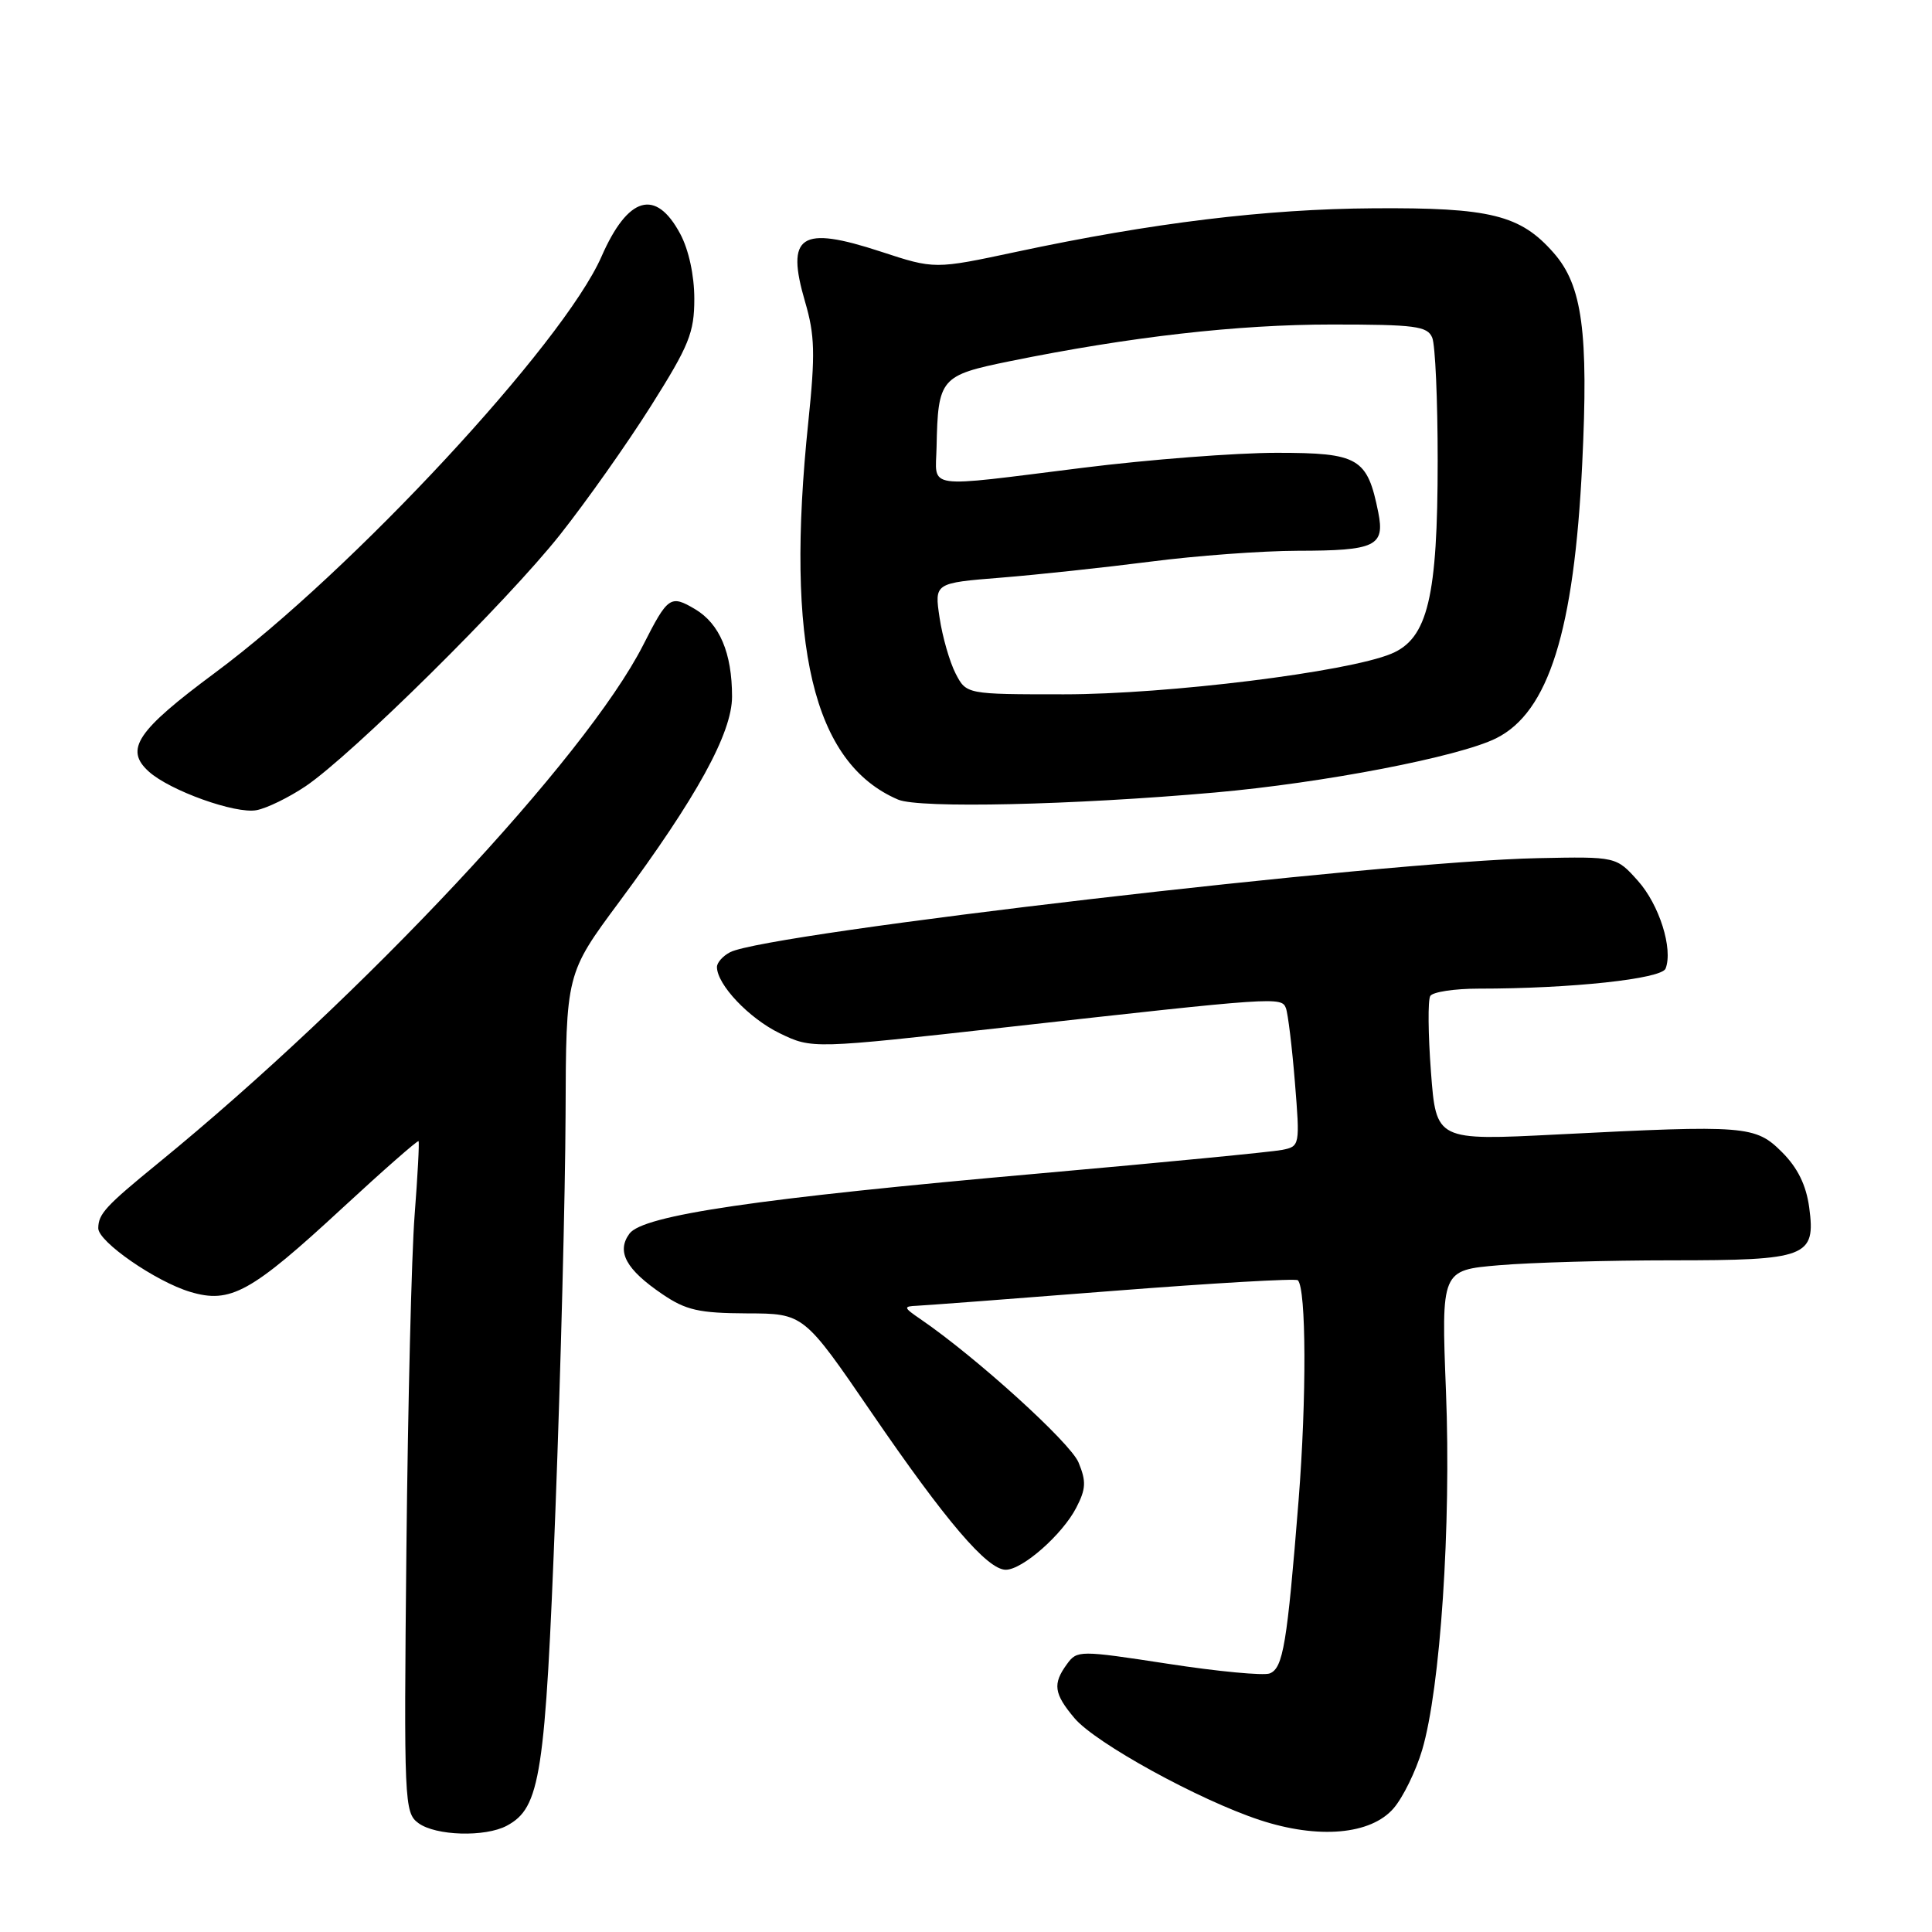 <?xml version="1.0" encoding="UTF-8" standalone="no"?>
<!DOCTYPE svg PUBLIC "-//W3C//DTD SVG 1.1//EN" "http://www.w3.org/Graphics/SVG/1.1/DTD/svg11.dtd" >
<svg xmlns="http://www.w3.org/2000/svg" xmlns:xlink="http://www.w3.org/1999/xlink" version="1.1" viewBox="0 0 256 256">
 <g >
 <path fill="currentColor"
d=" M 67.15 241.92 C 71.61 239.53 72.25 235.38 73.60 200.00 C 74.30 181.57 74.90 158.06 74.94 147.75 C 75.00 129.01 75.00 129.01 82.06 119.49 C 92.32 105.65 97.00 97.14 97.00 92.30 C 97.00 86.52 95.35 82.64 92.09 80.71 C 88.84 78.79 88.50 79.02 85.21 85.50 C 77.61 100.41 48.04 132.00 21.00 154.09 C 13.98 159.82 13.04 160.84 13.02 162.74 C 12.99 164.52 20.63 169.81 25.20 171.18 C 30.53 172.78 33.25 171.28 45.38 160.06 C 50.81 155.04 55.35 151.06 55.46 151.21 C 55.58 151.37 55.34 155.78 54.94 161.00 C 54.53 166.22 54.05 186.17 53.85 205.32 C 53.51 238.86 53.57 240.20 55.44 241.57 C 57.73 243.26 64.29 243.45 67.15 241.92 Z  M 184.66 239.61 C 185.91 238.16 187.61 234.68 188.44 231.89 C 190.86 223.73 192.30 202.13 191.60 184.40 C 190.97 168.30 190.97 168.30 198.64 167.65 C 202.85 167.29 213.12 167.00 221.46 167.00 C 239.47 167.00 240.61 166.56 239.73 160.00 C 239.33 157.04 238.20 154.74 236.14 152.68 C 232.60 149.14 231.39 149.05 206.40 150.32 C 190.30 151.14 190.30 151.14 189.61 142.04 C 189.23 137.03 189.19 132.50 189.52 131.97 C 189.85 131.44 192.72 131.00 195.91 131.00 C 208.21 131.00 220.17 129.71 220.70 128.34 C 221.71 125.72 219.86 119.87 217.03 116.71 C 214.16 113.50 214.16 113.50 203.79 113.71 C 183.49 114.11 101.65 123.64 96.75 126.17 C 95.79 126.66 95.00 127.55 95.00 128.13 C 95.00 130.46 99.25 134.94 103.31 136.91 C 107.61 138.99 107.61 138.99 133.55 136.09 C 169.12 132.11 169.81 132.07 170.39 133.58 C 170.66 134.29 171.20 138.69 171.58 143.38 C 172.26 151.79 172.24 151.90 169.88 152.37 C 168.57 152.63 154.19 154.03 137.92 155.47 C 100.36 158.79 85.19 161.02 83.40 163.47 C 81.66 165.85 82.95 168.21 87.76 171.48 C 90.89 173.61 92.62 174.00 98.98 174.03 C 106.50 174.05 106.50 174.05 115.50 187.20 C 125.33 201.56 130.82 208.00 133.27 208.00 C 135.48 208.00 140.77 203.34 142.61 199.78 C 143.90 197.29 143.95 196.29 142.91 193.78 C 141.82 191.15 129.32 179.82 121.98 174.80 C 119.71 173.25 119.67 173.10 121.50 173.02 C 122.60 172.97 134.30 172.09 147.50 171.05 C 160.70 170.02 171.71 169.38 171.97 169.64 C 173.09 170.76 173.14 185.23 172.07 198.79 C 170.55 217.87 170.02 221.05 168.24 221.74 C 167.43 222.05 161.36 221.48 154.76 220.46 C 143.03 218.66 142.72 218.66 141.38 220.50 C 139.46 223.12 139.64 224.42 142.38 227.67 C 145.16 230.97 158.88 238.51 166.92 241.16 C 174.69 243.72 181.64 243.11 184.66 239.61 Z  M 40.48 104.19 C 46.64 100.03 67.19 79.71 74.20 70.86 C 77.67 66.48 83.09 58.81 86.25 53.80 C 91.31 45.78 92.00 44.09 92.00 39.58 C 92.00 36.50 91.26 33.08 90.13 30.98 C 86.89 24.93 83.21 25.99 79.70 34.00 C 74.63 45.54 46.66 75.67 28.50 89.14 C 18.12 96.84 16.47 99.30 19.71 102.23 C 22.50 104.76 31.23 107.89 34.00 107.35 C 35.38 107.09 38.29 105.66 40.48 104.19 Z  M 161.00 105.01 C 175.38 103.74 193.32 100.28 198.24 97.83 C 205.20 94.37 208.58 83.59 209.65 61.48 C 210.50 43.99 209.67 37.83 205.87 33.51 C 201.46 28.48 197.48 27.49 182.00 27.60 C 167.78 27.69 152.65 29.53 134.67 33.37 C 123.84 35.68 123.84 35.68 116.71 33.34 C 106.05 29.85 104.09 31.15 106.68 40.00 C 107.97 44.40 108.04 46.90 107.11 55.86 C 104.01 85.53 107.71 101.12 119.00 105.95 C 121.78 107.14 142.15 106.68 161.00 105.01 Z  M 126.62 89.24 C 125.84 87.72 124.88 84.40 124.50 81.86 C 123.81 77.25 123.81 77.25 132.66 76.54 C 137.52 76.15 146.42 75.19 152.44 74.42 C 158.45 73.64 167.23 72.99 171.94 72.98 C 182.26 72.97 183.52 72.37 182.63 67.90 C 181.18 60.67 180.05 60.00 169.17 60.00 C 163.78 60.00 152.21 60.89 143.44 61.99 C 122.18 64.64 123.98 64.90 124.10 59.25 C 124.29 50.10 124.60 49.74 133.82 47.86 C 149.74 44.62 163.98 43.00 176.46 43.00 C 187.52 43.00 189.15 43.21 189.78 44.75 C 190.18 45.71 190.50 53.02 190.50 61.00 C 190.50 79.12 189.19 84.61 184.36 86.62 C 178.58 89.04 154.68 92.00 140.97 92.00 C 128.05 92.00 128.05 92.00 126.62 89.24 Z "/>
</g>
</svg>